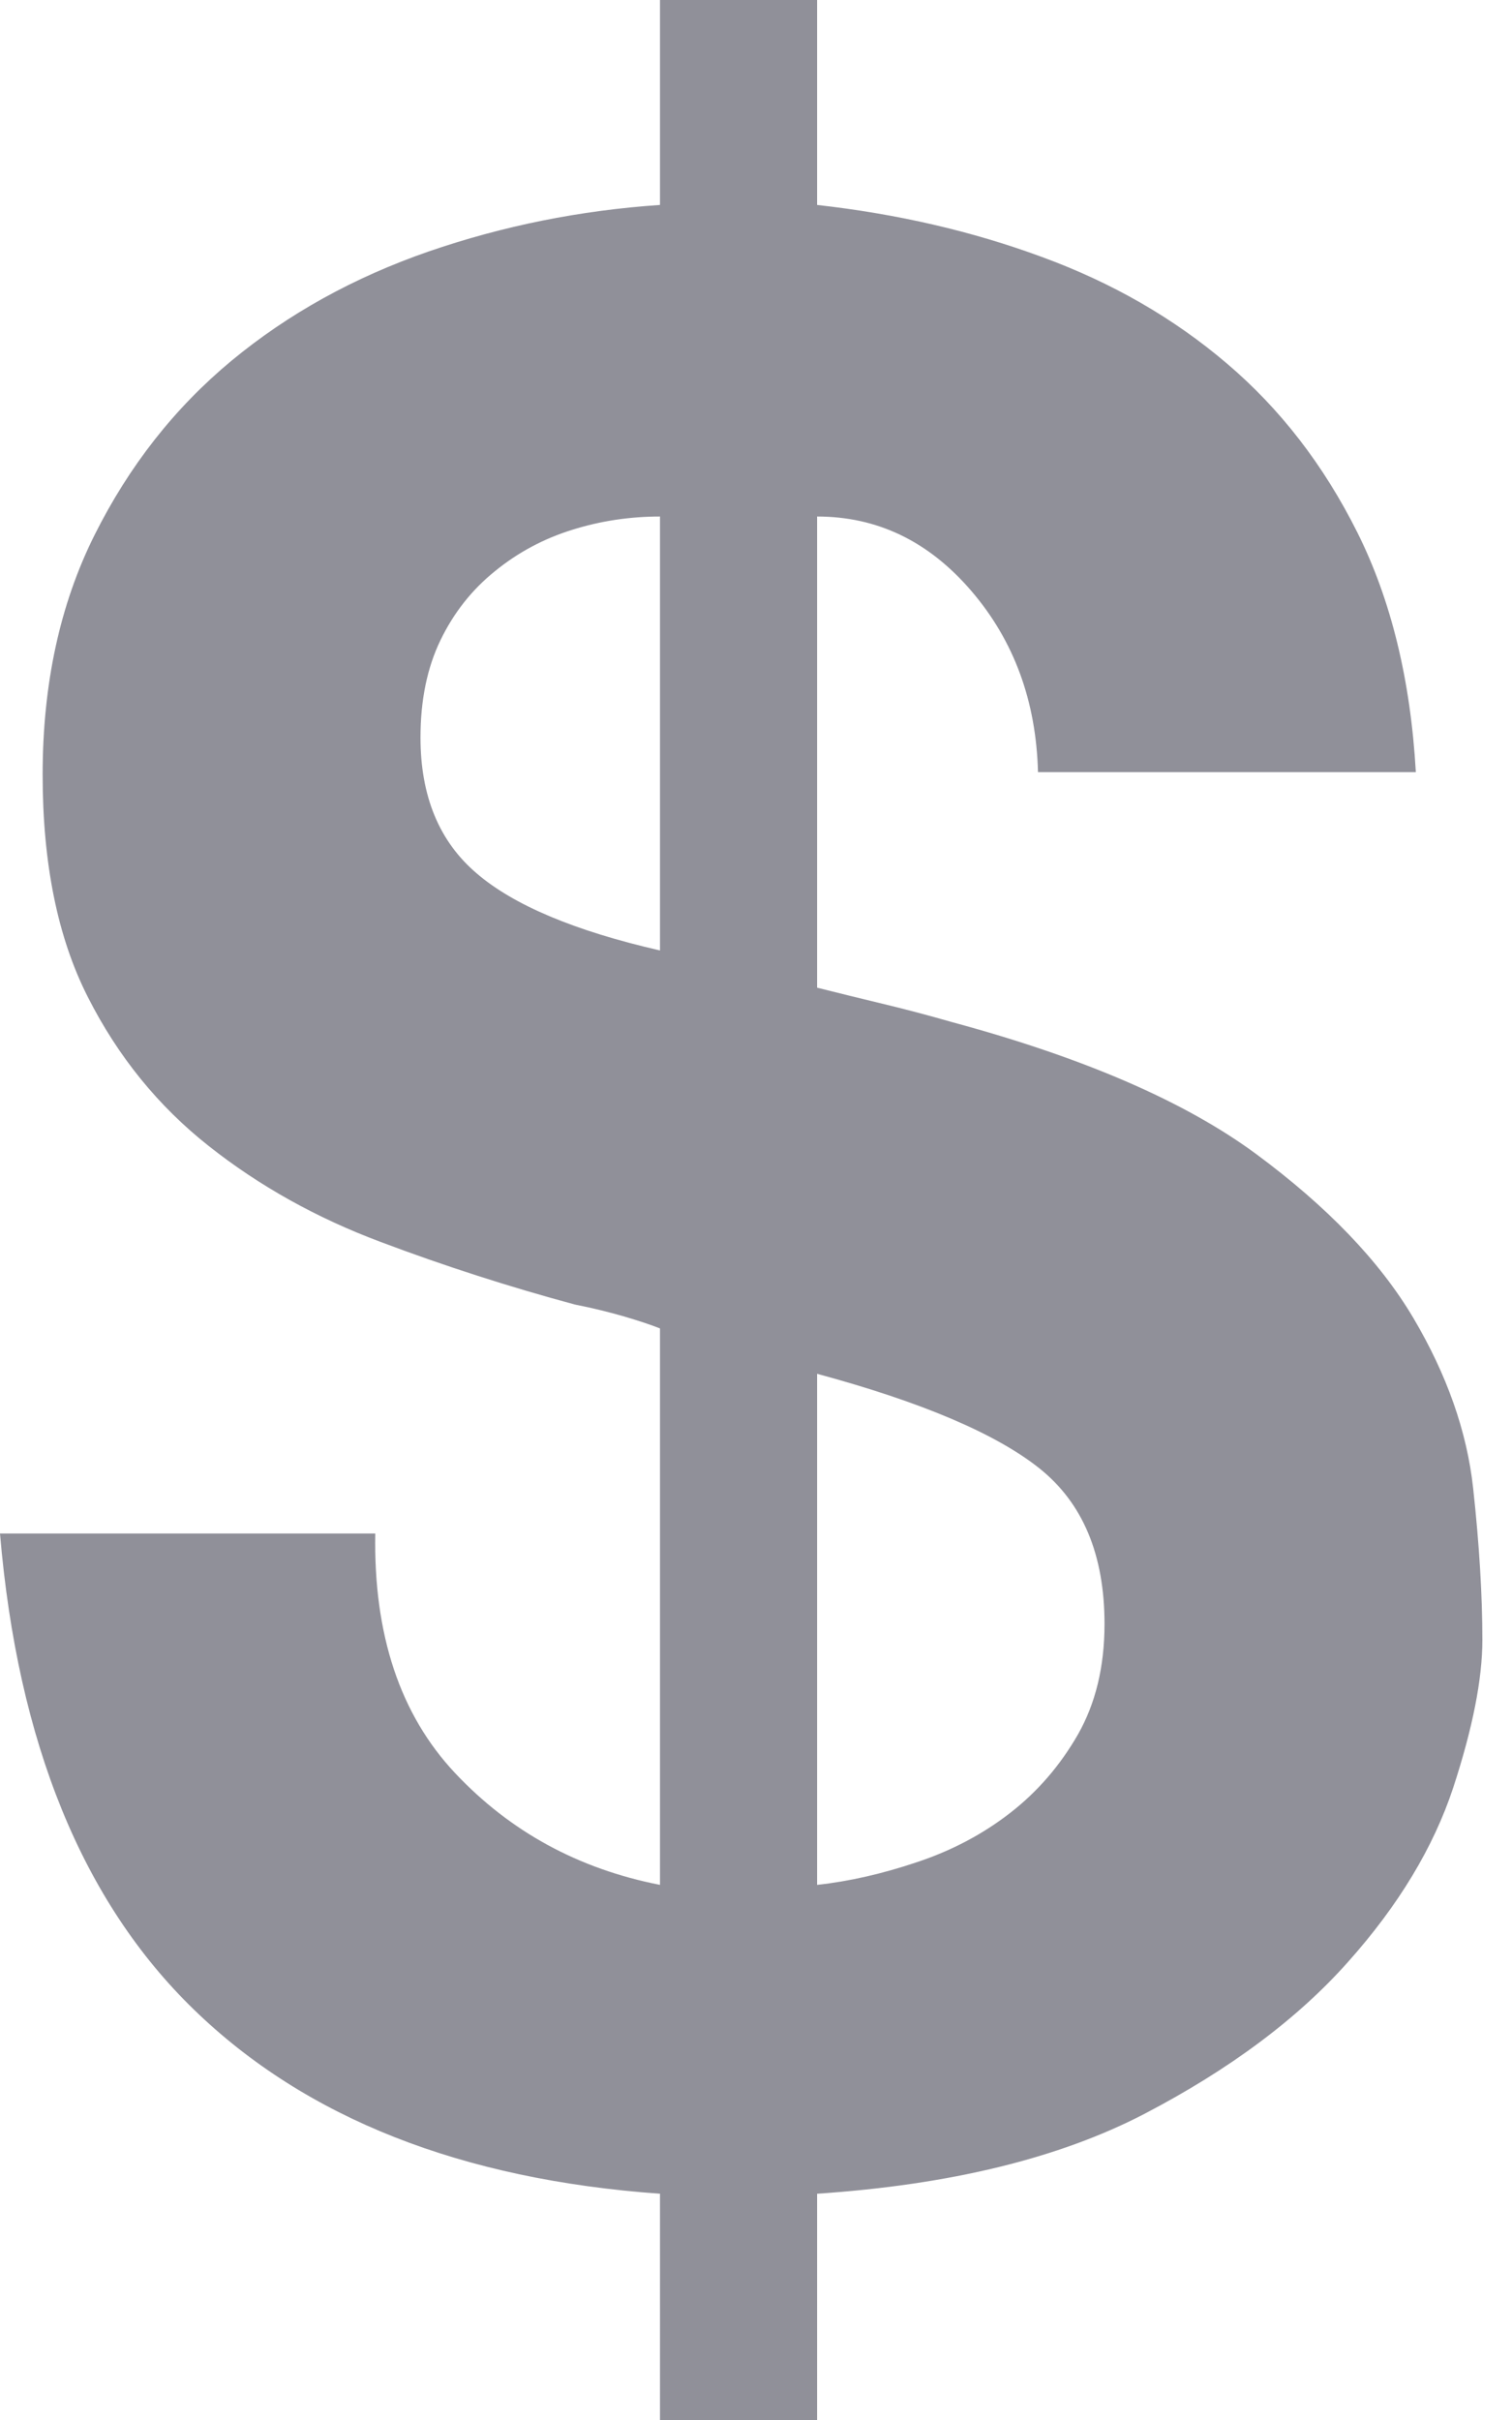 <?xml version="1.0" encoding="UTF-8"?>
<svg width="10px" height="16px" viewBox="0 0 10 16" version="1.1" xmlns="http://www.w3.org/2000/svg" xmlns:xlink="http://www.w3.org/1999/xlink">
    <!-- Generator: Sketch 46.2 (44496) - http://www.bohemiancoding.com/sketch -->
    <title>dollar</title>
    <desc>Created with Sketch.</desc>
    <defs></defs>
    <g id="BlueChilli-webapp-ui" stroke="none" stroke-width="1" fill="none" fill-rule="evenodd">
        <path d="M2.482,10.139 C2.47,10.807 2.646,11.336 3.01,11.723 C3.374,12.11 3.825,12.356 4.365,12.462 L4.365,8.783 C4.307,8.76 4.227,8.733 4.128,8.704 C4.028,8.675 3.919,8.648 3.802,8.625 C3.368,8.508 2.939,8.37 2.517,8.211 C2.095,8.053 1.716,7.842 1.382,7.578 C1.047,7.314 0.78,6.985 0.581,6.592 C0.381,6.199 0.282,5.709 0.282,5.122 C0.282,4.524 0.396,3.996 0.625,3.538 C0.854,3.08 1.156,2.696 1.531,2.385 C1.907,2.074 2.341,1.834 2.834,1.663 C3.327,1.493 3.837,1.391 4.365,1.355 L4.365,0 L5.404,0 L5.404,1.355 C5.932,1.414 6.428,1.528 6.891,1.699 C7.355,1.869 7.762,2.103 8.114,2.403 C8.466,2.702 8.754,3.074 8.977,3.52 C9.2,3.966 9.329,4.494 9.364,5.105 L6.865,5.105 C6.853,4.635 6.706,4.236 6.425,3.908 C6.143,3.579 5.803,3.415 5.404,3.415 L5.404,6.53 C5.545,6.565 5.688,6.601 5.835,6.636 C5.982,6.671 6.137,6.712 6.301,6.759 C7.17,6.994 7.839,7.284 8.308,7.63 C8.777,7.977 9.124,8.337 9.347,8.713 C9.569,9.088 9.702,9.464 9.743,9.839 C9.784,10.215 9.804,10.549 9.804,10.843 C9.804,11.101 9.74,11.426 9.611,11.82 C9.481,12.213 9.25,12.597 8.915,12.972 C8.581,13.348 8.132,13.682 7.569,13.976 C7.005,14.269 6.284,14.445 5.404,14.504 L5.404,16 L4.365,16 L4.365,14.504 C3.051,14.41 2.024,14.005 1.285,13.289 C0.546,12.574 0.117,11.523 0,10.139 L2.482,10.139 Z M5.404,12.462 C5.615,12.439 5.835,12.389 6.064,12.312 C6.293,12.236 6.498,12.128 6.68,11.987 C6.862,11.846 7.011,11.673 7.129,11.468 C7.246,11.262 7.305,11.019 7.305,10.737 C7.305,10.279 7.161,9.936 6.873,9.707 C6.586,9.479 6.096,9.27 5.404,9.083 L5.404,12.462 Z M4.365,3.415 C4.166,3.415 3.972,3.444 3.784,3.503 C3.597,3.561 3.426,3.652 3.274,3.776 C3.121,3.899 3.001,4.051 2.913,4.233 C2.825,4.415 2.781,4.629 2.781,4.876 C2.781,5.263 2.904,5.562 3.151,5.773 C3.397,5.985 3.802,6.155 4.365,6.284 L4.365,3.415 Z" id="dollar" fill="#909099"></path>
    </g>
</svg>